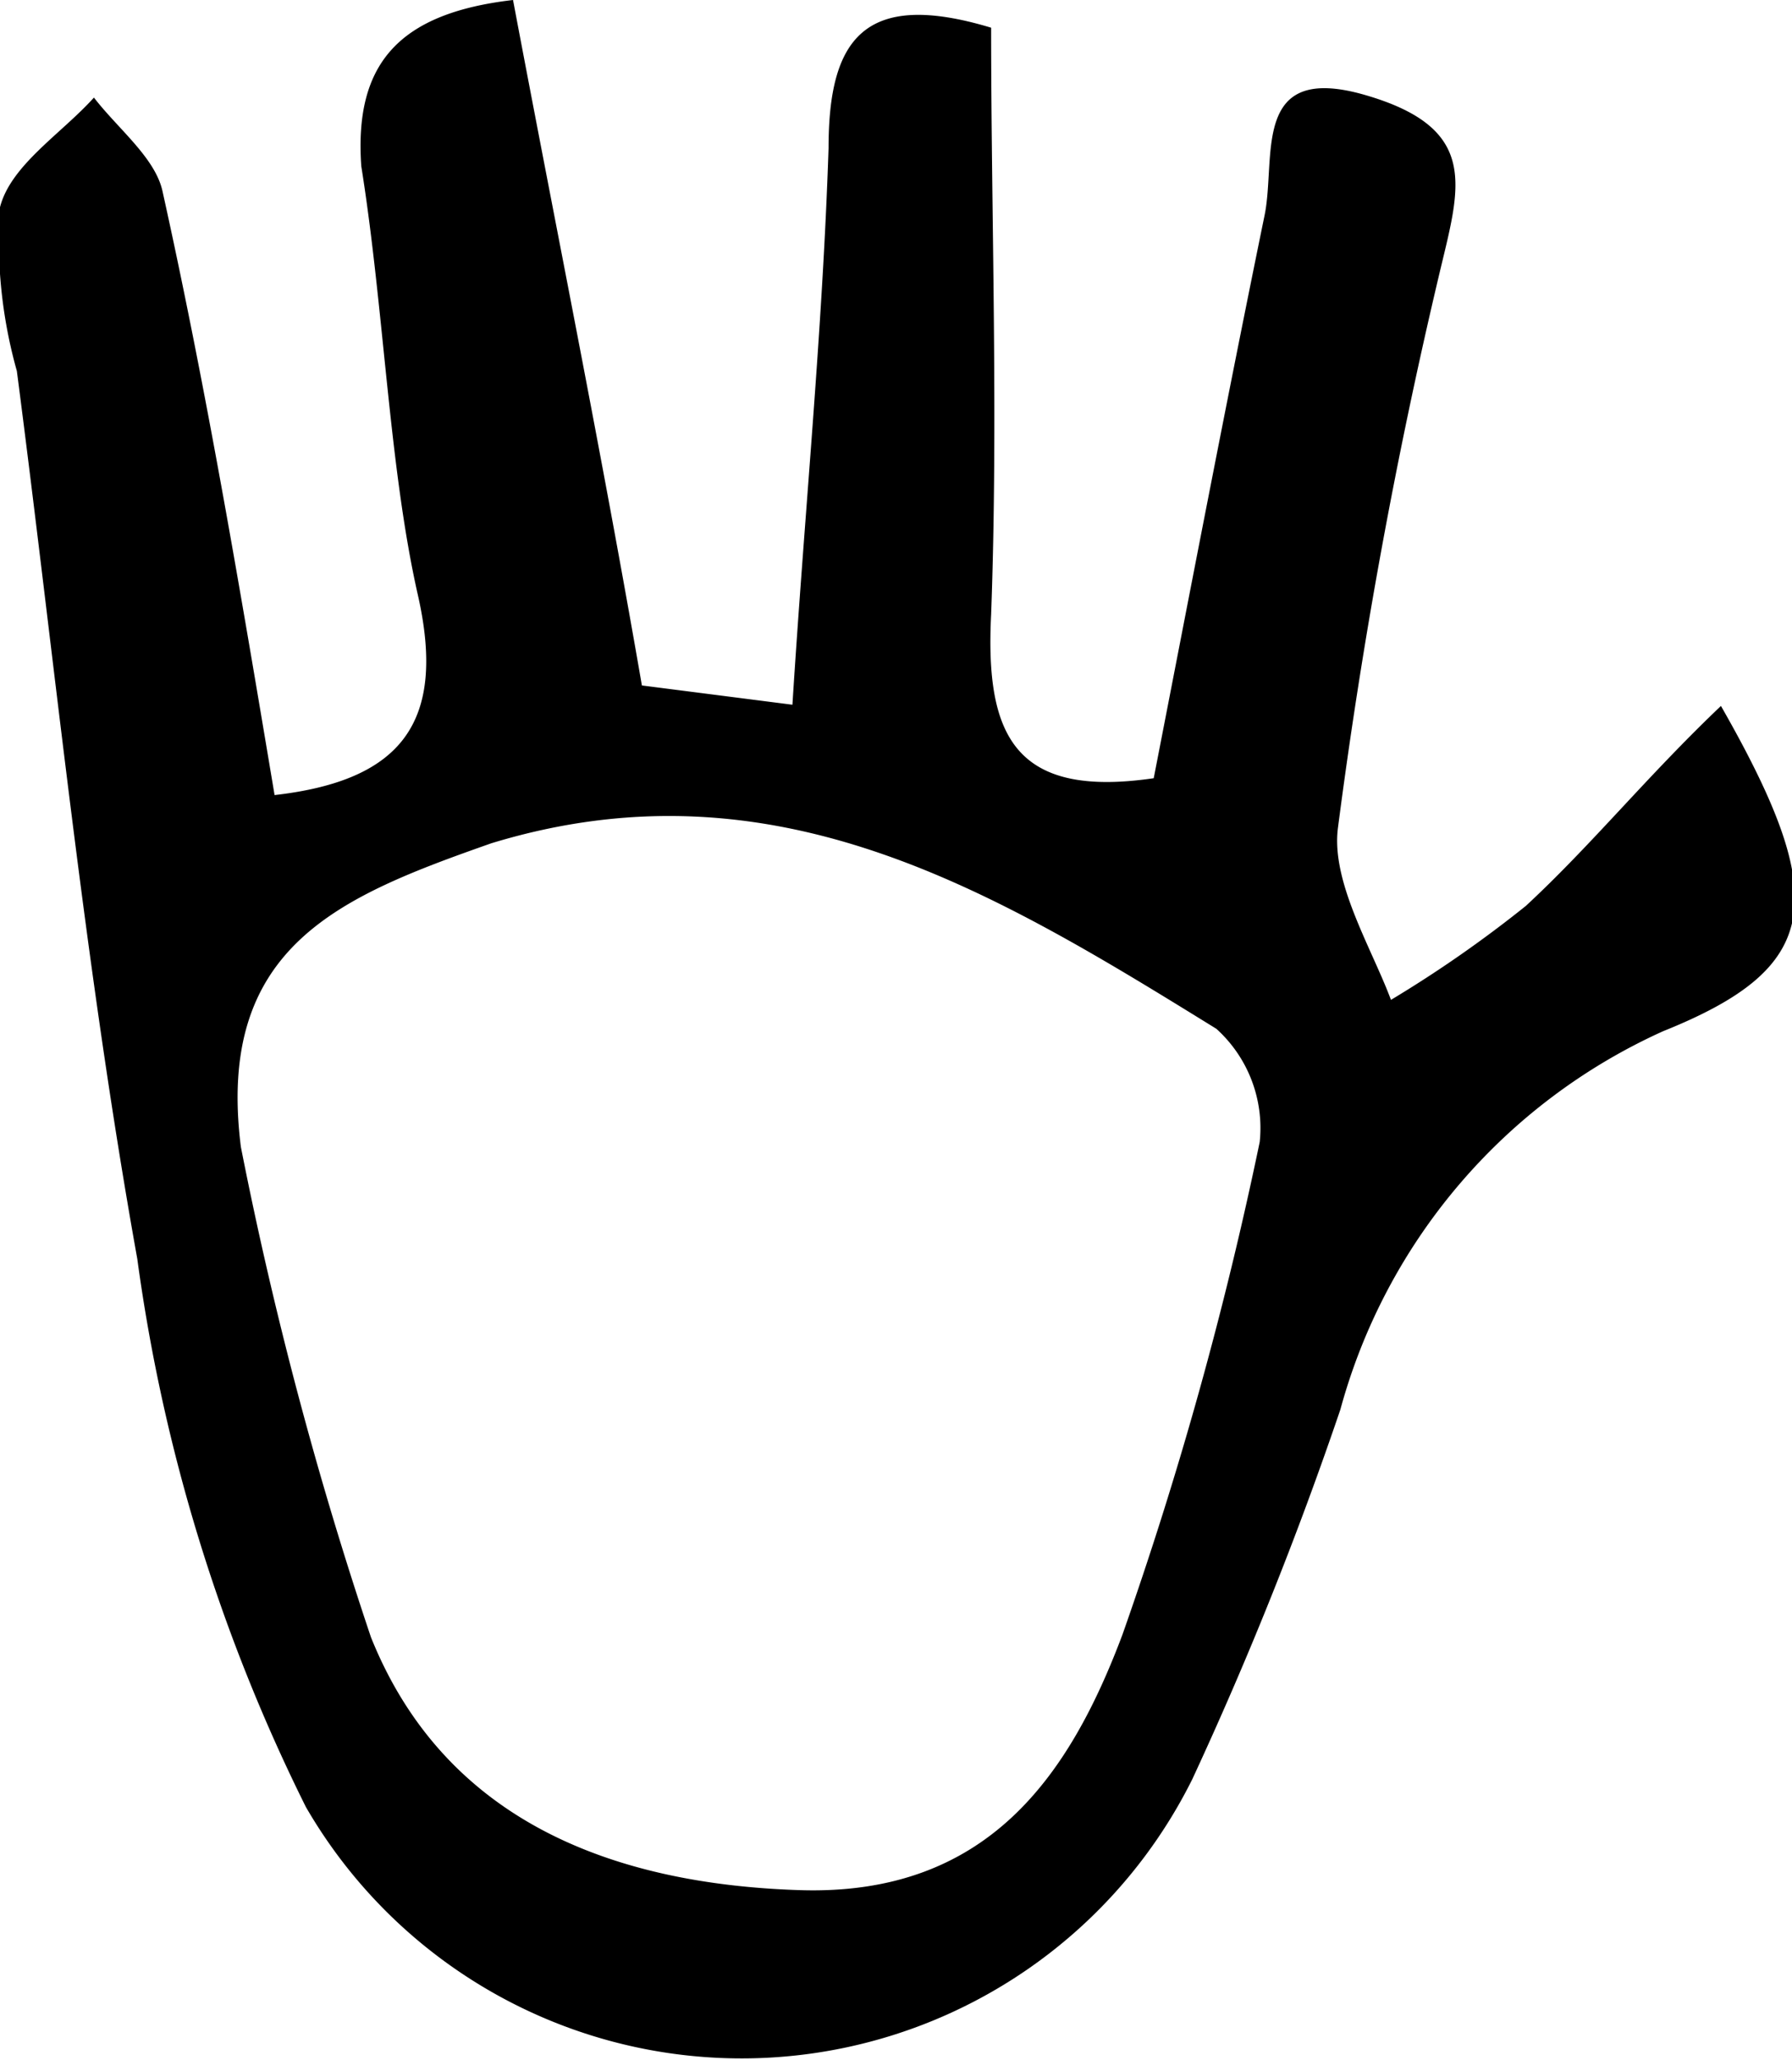 <svg xmlns="http://www.w3.org/2000/svg" viewBox="0 0 14.88 17.1"><g id="Capa_2" data-name="Capa 2"><g id="Capa_1-2" data-name="Capa 1"><path d="M2.28,6.6C3.33,6.48,3.71,6,3.47,4.94S3.19,2.57,3,1.38C2.94.53,3.31.11,4.26,0,4.62,1.91,5,3.78,5.33,5.69l1.25.16c.1-1.59.25-3.1.3-4.62,0-.9.29-1.32,1.35-1,0,1.58.06,3.23,0,4.87-.05,1,.19,1.53,1.35,1.36.3-1.54.6-3.11.92-4.67.1-.48-.12-1.28.84-1s.78.77.61,1.49a45.11,45.11,0,0,0-.84,4.59c-.06.45.28,1,.44,1.43a10.12,10.12,0,0,0,1.12-.78c.55-.51,1-1.07,1.62-1.66.92,1.61.84,2.17-.48,2.7a4.84,4.84,0,0,0-2.68,3.14A30.87,30.87,0,0,1,9.9,14.77,4.18,4.18,0,0,1,2.54,15a14.61,14.61,0,0,1-1.4-4.55C.7,8,.46,5.54.14,3.08A4,4,0,0,1,0,1.72c.09-.35.51-.61.78-.91.2.26.51.5.57.78C1.72,3.26,2,4.93,2.28,6.6ZM2,9.52a32.46,32.46,0,0,0,1.08,4.07c.61,1.52,2,2.05,3.56,2.1s2.24-.95,2.68-2.12a31.75,31.75,0,0,0,1.14-4.09,1.11,1.11,0,0,0-.36-.94C8.27,7.41,6.44,6.28,4.08,7,2.83,7.44,1.79,7.85,2,9.52Z"/></g></g></svg>